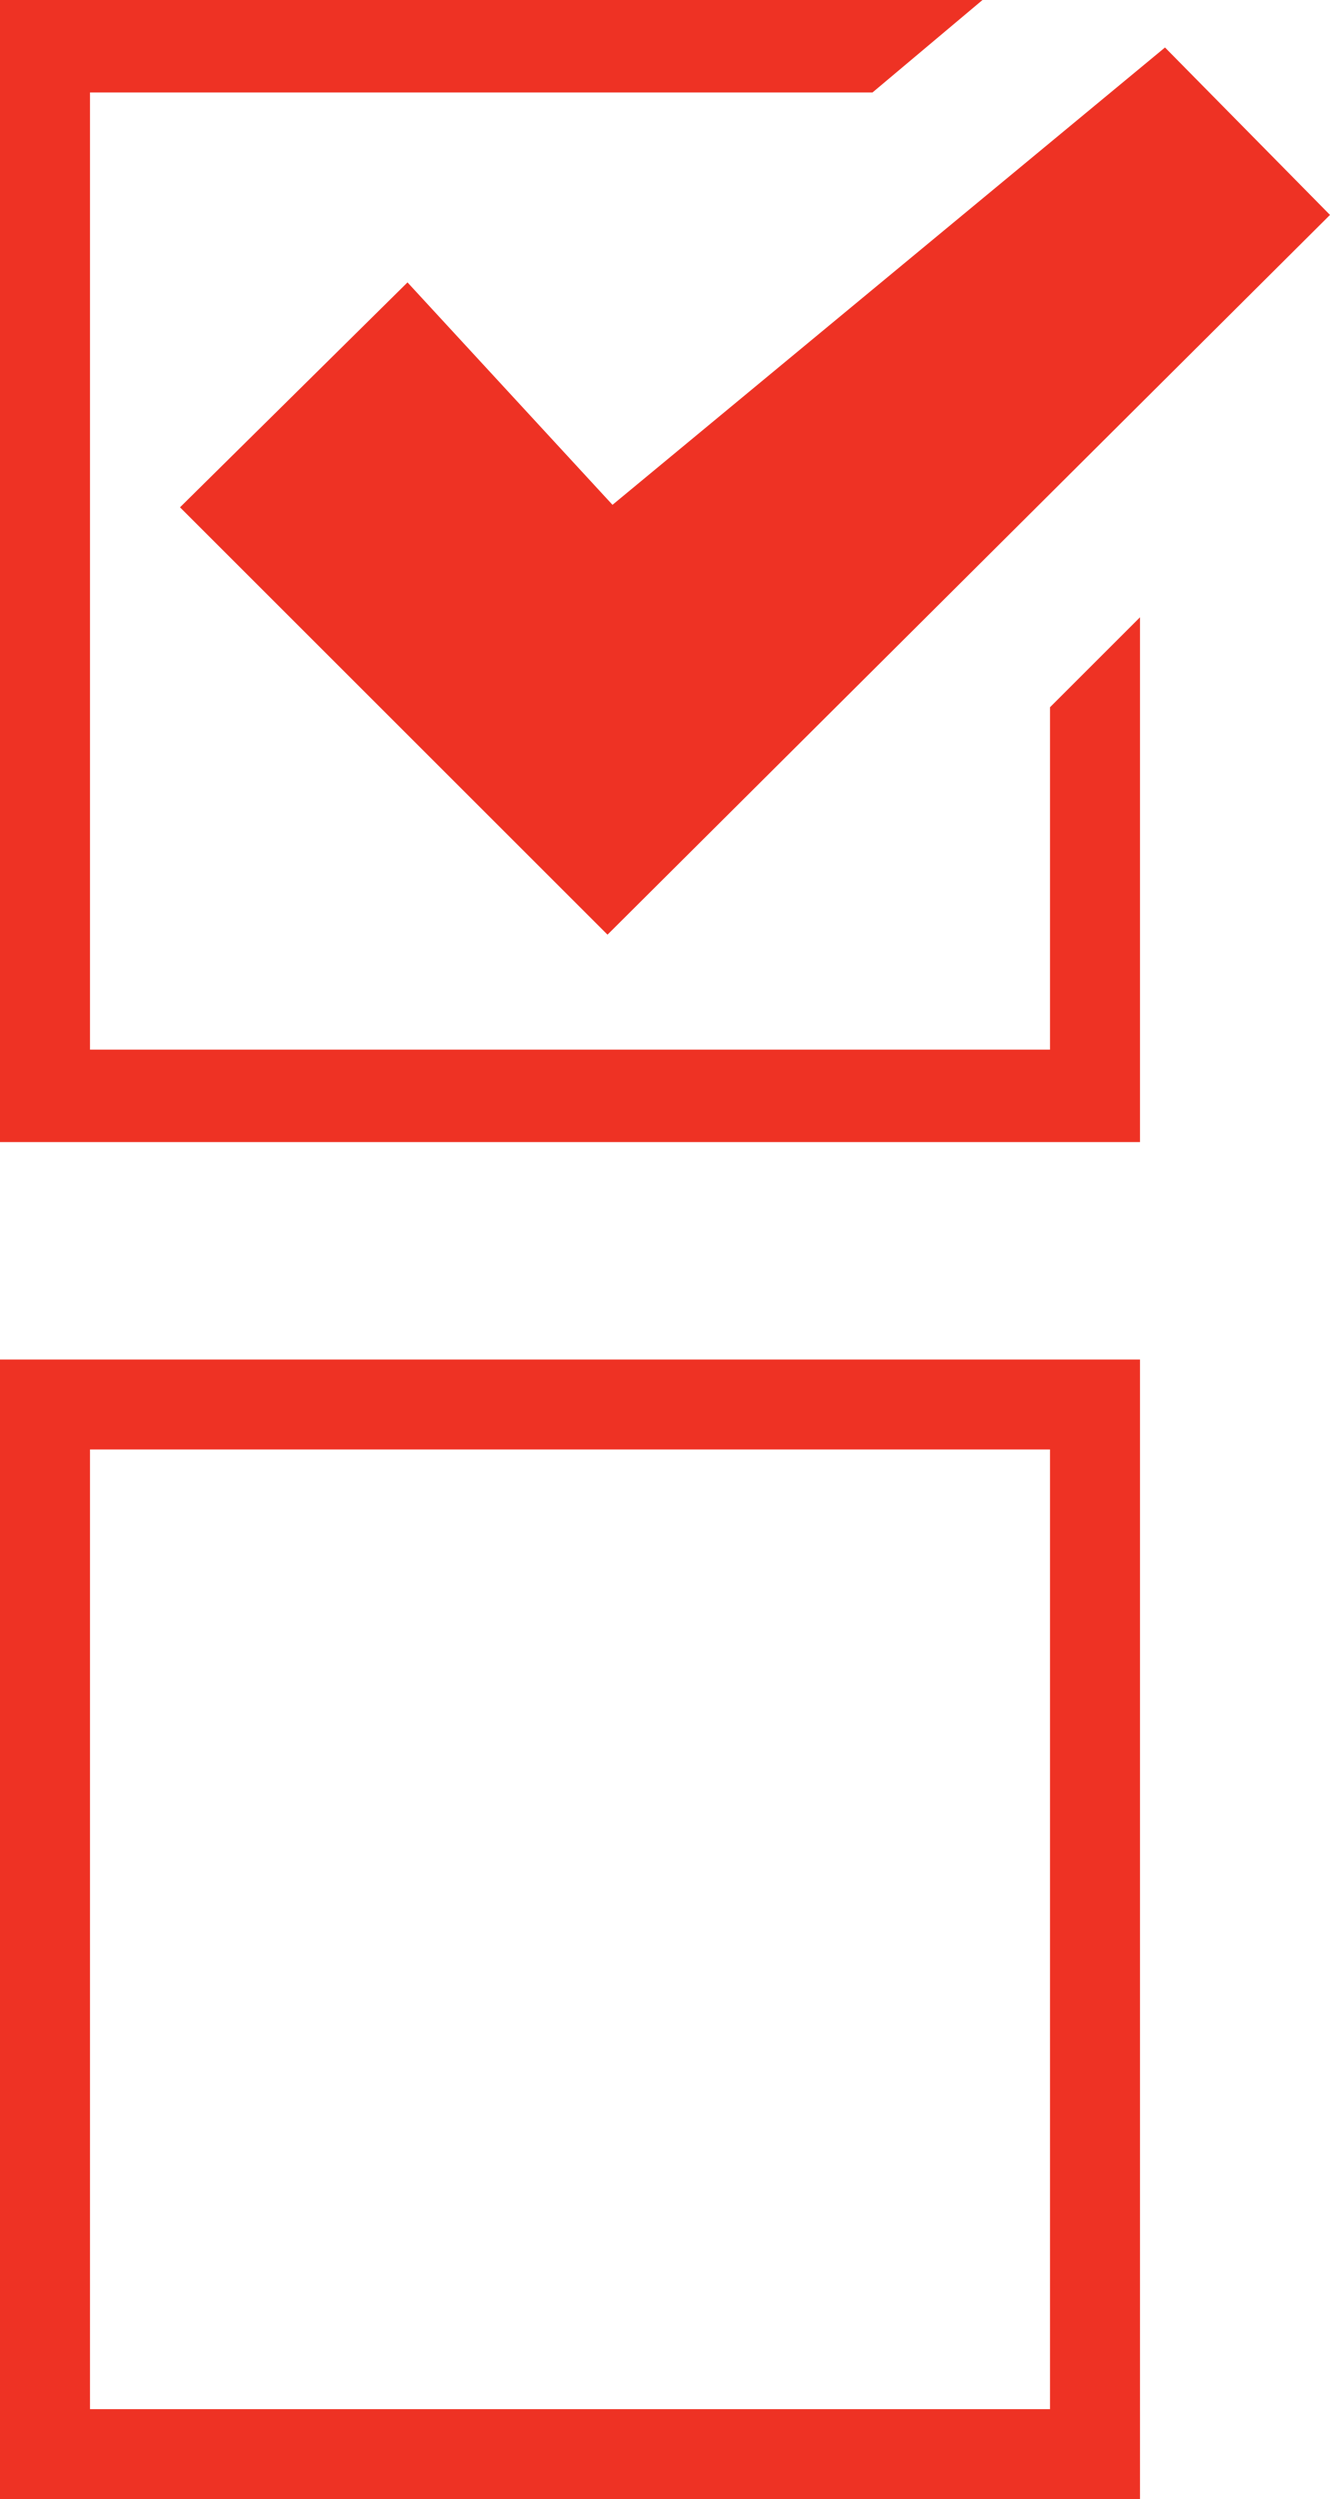 <?xml version="1.0" encoding="utf-8"?>
<!-- Generator: Adobe Illustrator 19.1.0, SVG Export Plug-In . SVG Version: 6.00 Build 0)  -->
<svg version="1.1" id="Layer_1" xmlns="http://www.w3.org/2000/svg" xmlns:xlink="http://www.w3.org/1999/xlink" x="0px" y="0px"
	 viewBox="-43 20.7 53.2 100" style="enable-background:new -43 20.7 53.2 100;" xml:space="preserve">
<style type="text/css">
	.st0{fill:#EE3224;}
</style>
<path class="st0" d="M-43,75.1v45.6H2.6V75.1H-43z M-1,117.1h-38.4V78.7H-1V117.1z"/>
<polygon class="st0" points="-1,49 -1,62.7 -39.4,62.7 -39.4,24.4 -8.1,24.4 -3.7,20.7 -43,20.7 -43,66.4 2.6,66.4 2.6,45.4 "/>
<polygon class="st0" points="-26.7,32 -35.8,41 -18.7,58.1 10.2,29.3 3.6,22.6 -18.5,40.9 "/>
</svg>

